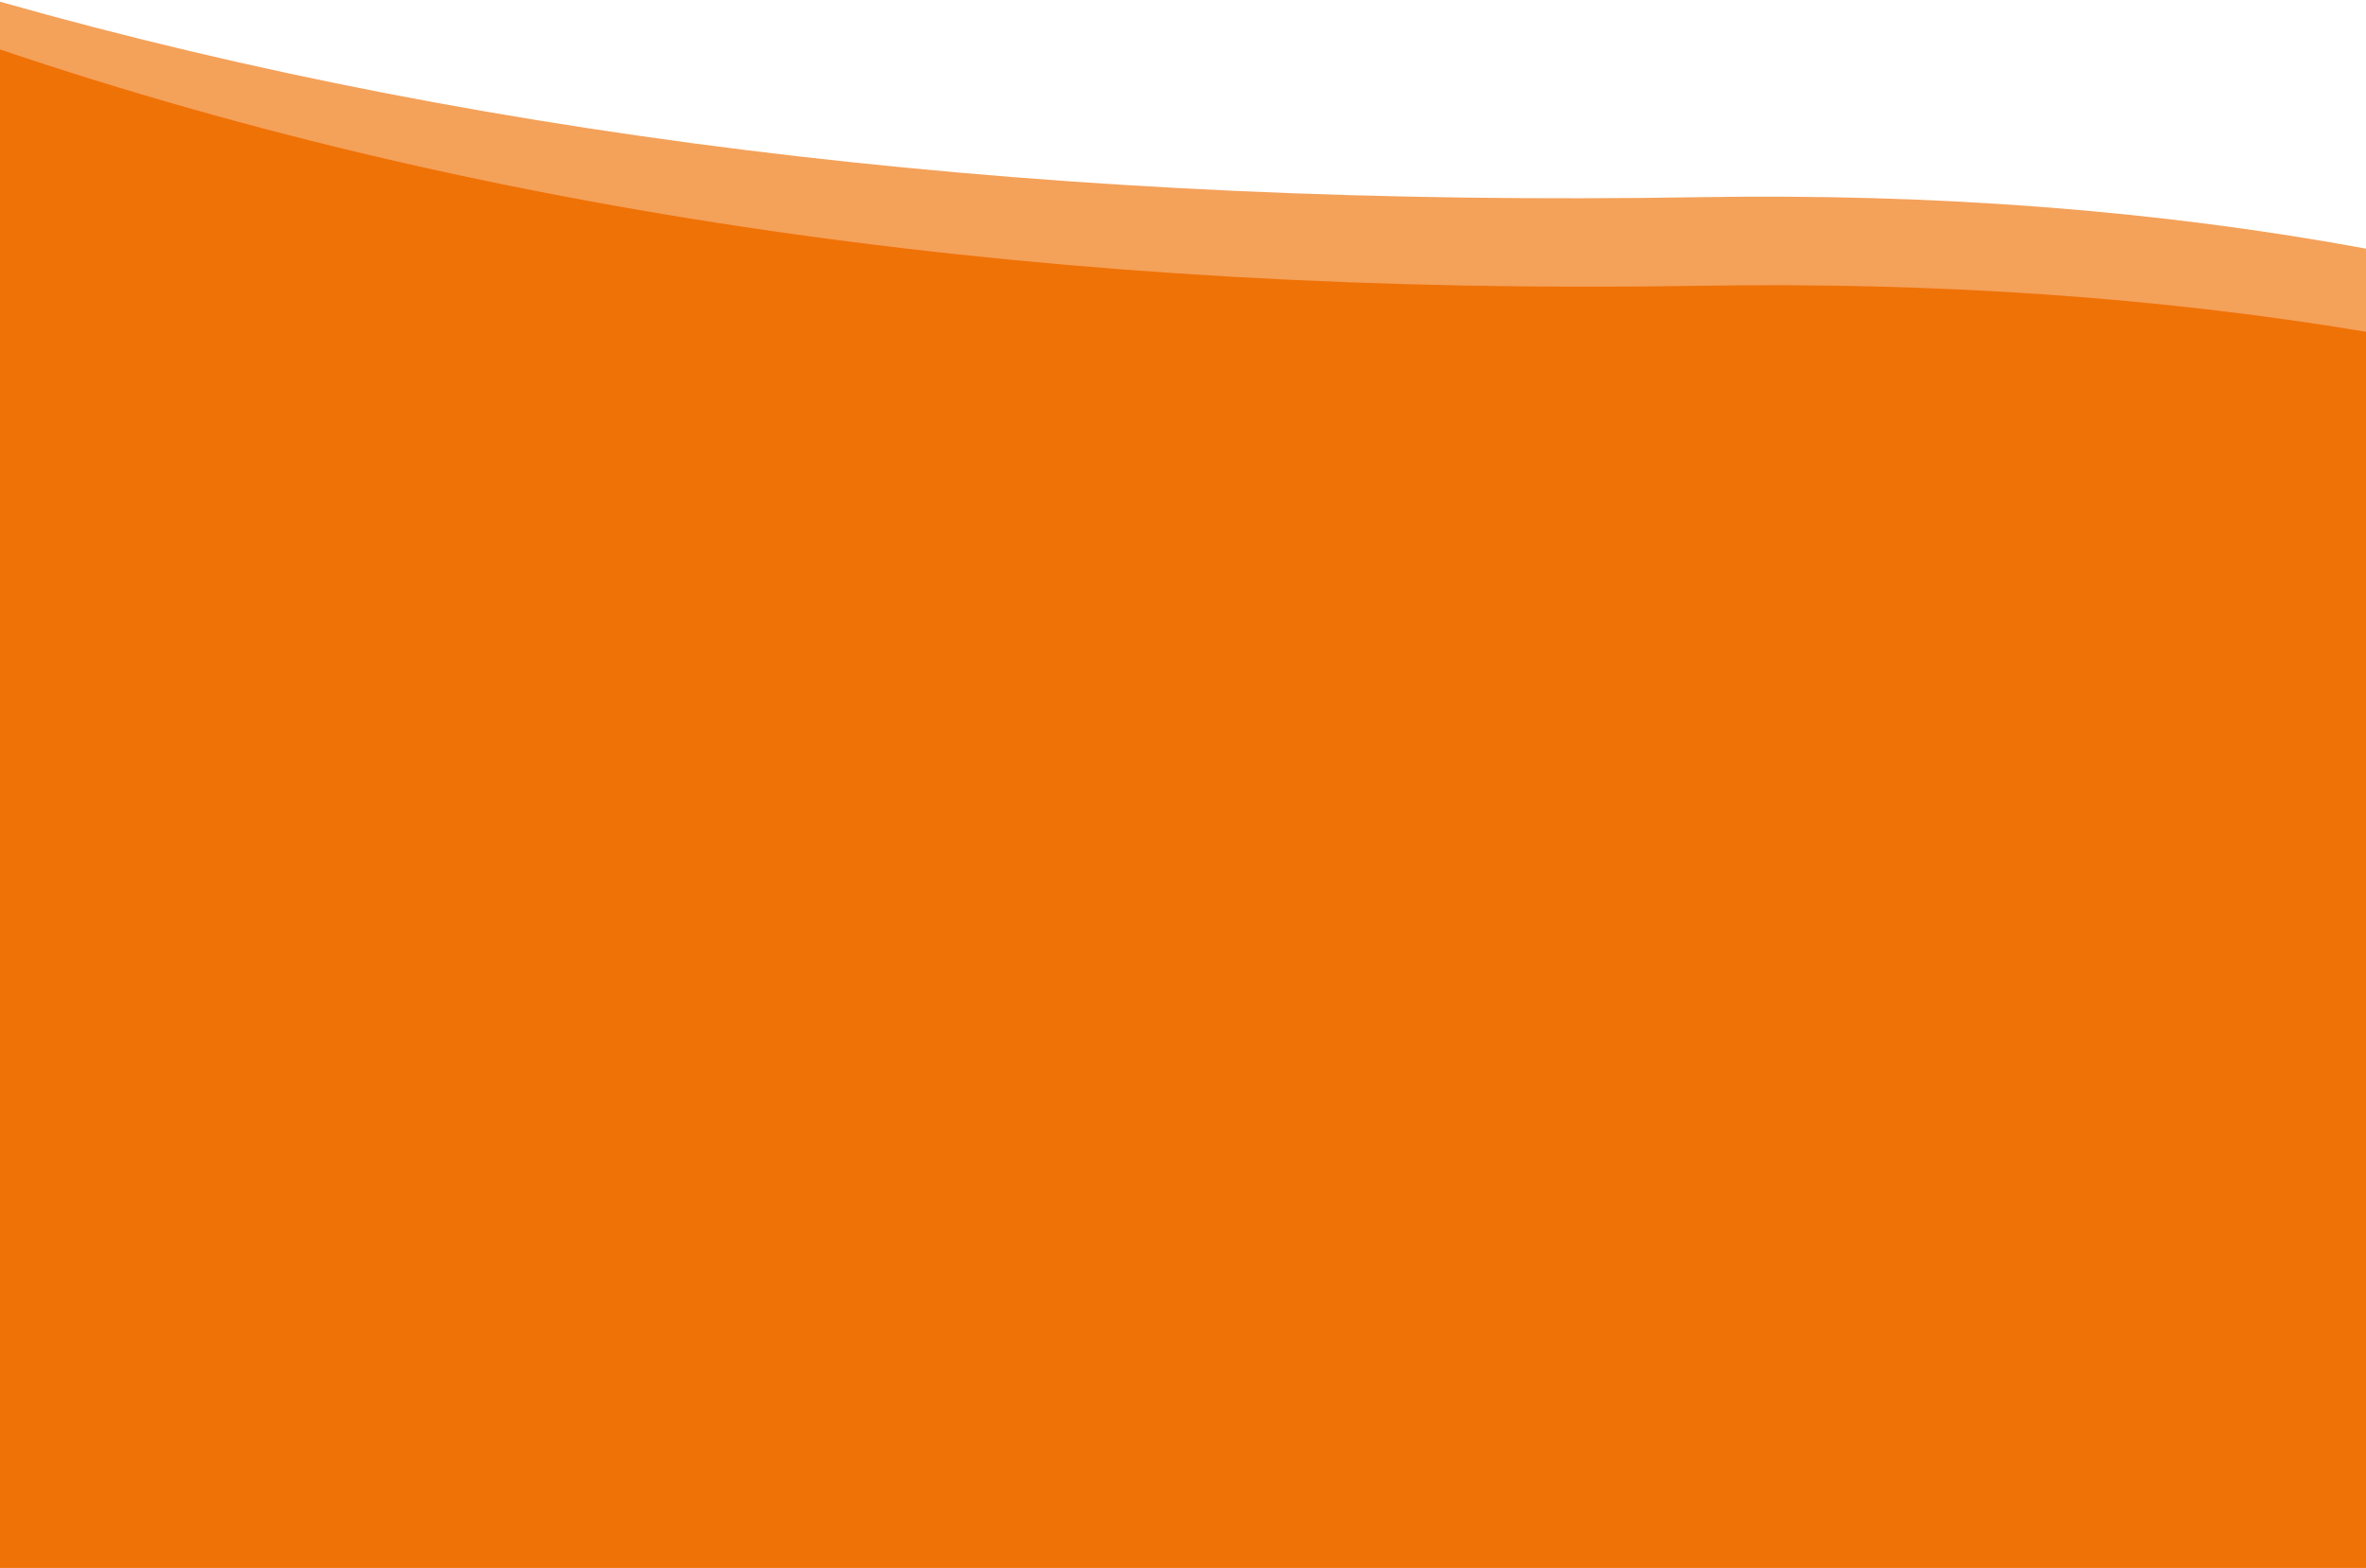 <svg xmlns="http://www.w3.org/2000/svg" preserveAspectRatio="none" width="768" height="509" viewBox="0 0 768 509">
    <g fill="none">
        <path fill="#F4A15A" d="M0 0c161.101 45.71 344.664 66.863 551.619 63.46 76.922-1.264 149.22 4.304 216.381 16.706v428.279H0V0z" transform="translate(0 .555)"/>
        <path fill="#EF7207" d="M0 15.496c161.183 54.553 344.517 80.127 551.619 76.722 76.723-1.261 149.368 3.717 216.381 14.936v401.29H0V15.497z" transform="translate(0 .555)"/>
    </g>
</svg>
